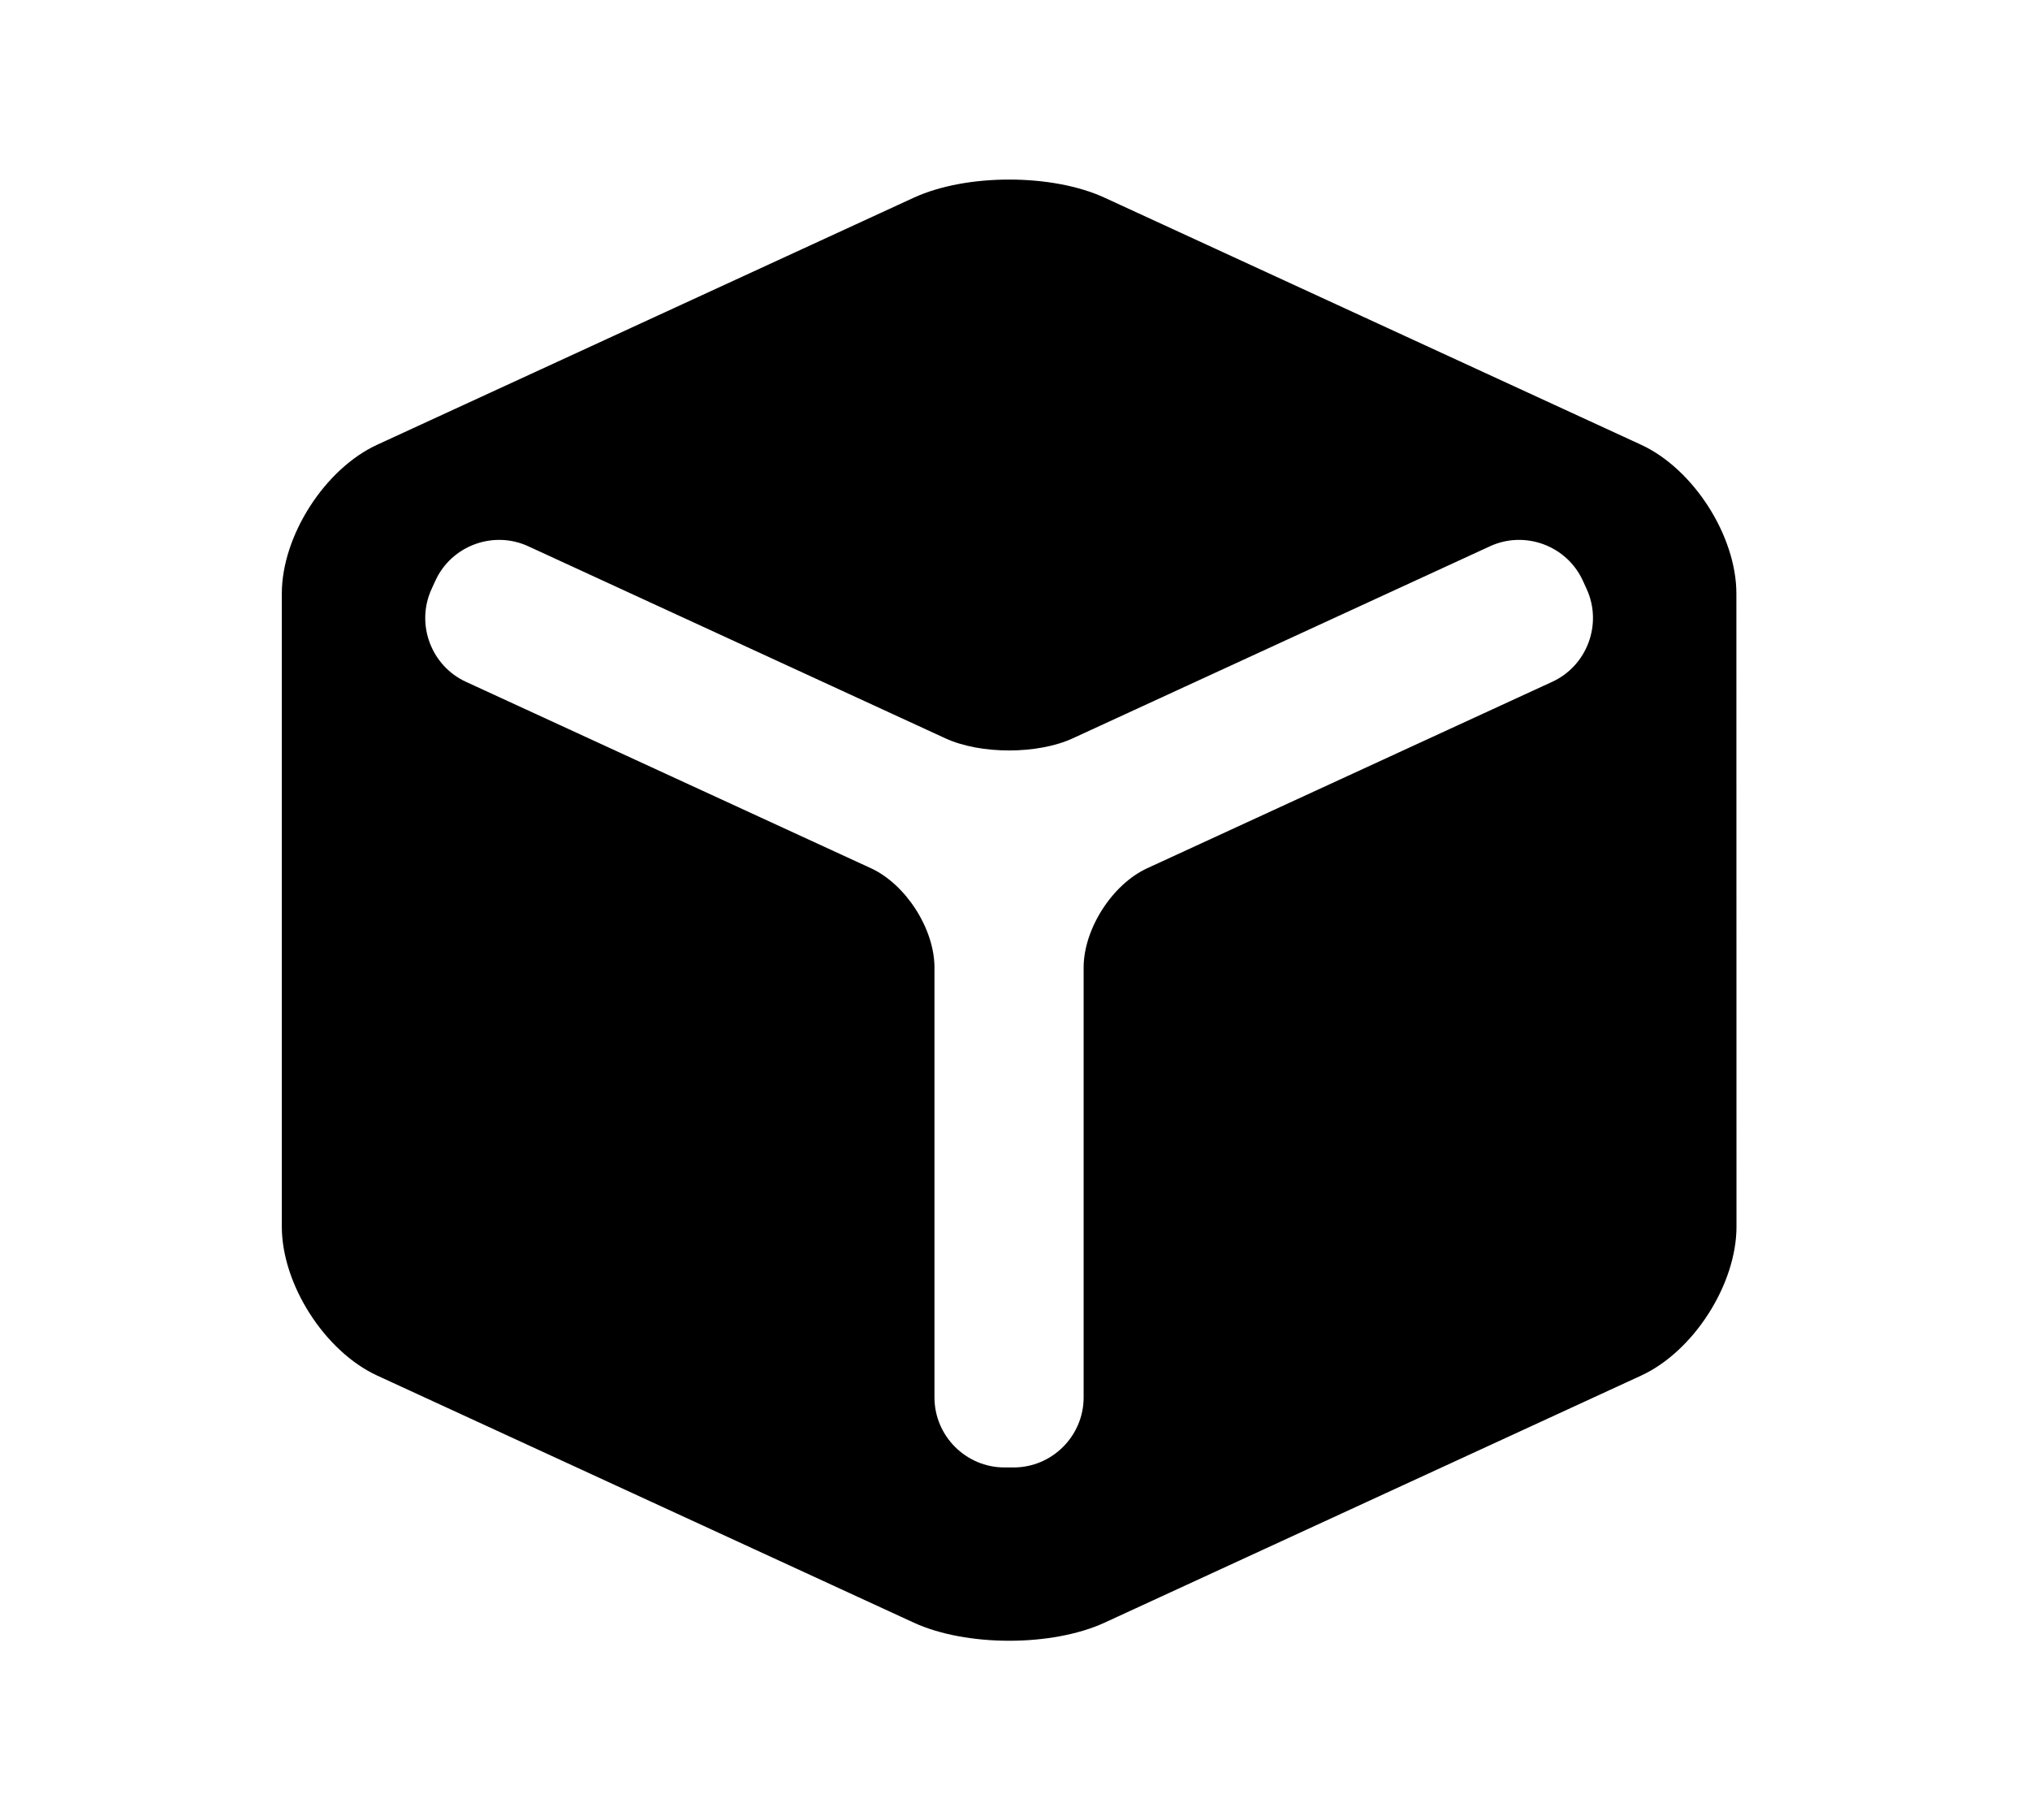 <svg xmlns="http://www.w3.org/2000/svg" xmlns:xlink="http://www.w3.org/1999/xlink" version="1.1" id="Calque_1" x="0px" y="0px" width="58px" height="52px" viewBox="0 0 58 52" enable-background="new 0 0 58 52" xml:space="preserve">
<path fill-rule="evenodd" clip-rule="evenodd" d="M49.611,16.958c0-1.65-1.227-3.564-2.725-4.254L31.559,5.647  c-1.498-0.69-3.951-0.69-5.45,0l-15.331,7.057c-1.499,0.69-2.726,2.604-2.726,4.254v18.083c0,1.65,1.227,3.564,2.726,4.255  l15.331,7.058c1.499,0.689,3.952,0.689,5.45,0l15.33-7.058c1.498-0.69,2.725-2.604,2.725-4.255L49.611,16.958z M44.351,19.476  l-11.574,5.327c-0.999,0.459-1.816,1.736-1.816,2.836V39.92c0,1.1-0.9,2-2,2h-0.262c-1.1,0-2-0.9-2-2V27.638  c0-1.101-0.817-2.376-1.816-2.836l-11.571-5.325c-0.999-0.46-1.44-1.654-0.98-2.653l0.109-0.239c0.46-0.999,1.653-1.44,2.652-0.98  l11.921,5.488c0.999,0.46,2.634,0.46,3.633,0l11.924-5.488c0.999-0.46,2.192-0.019,2.652,0.98l0.109,0.239  C45.791,17.822,45.35,19.016,44.351,19.476z"/>
</svg>